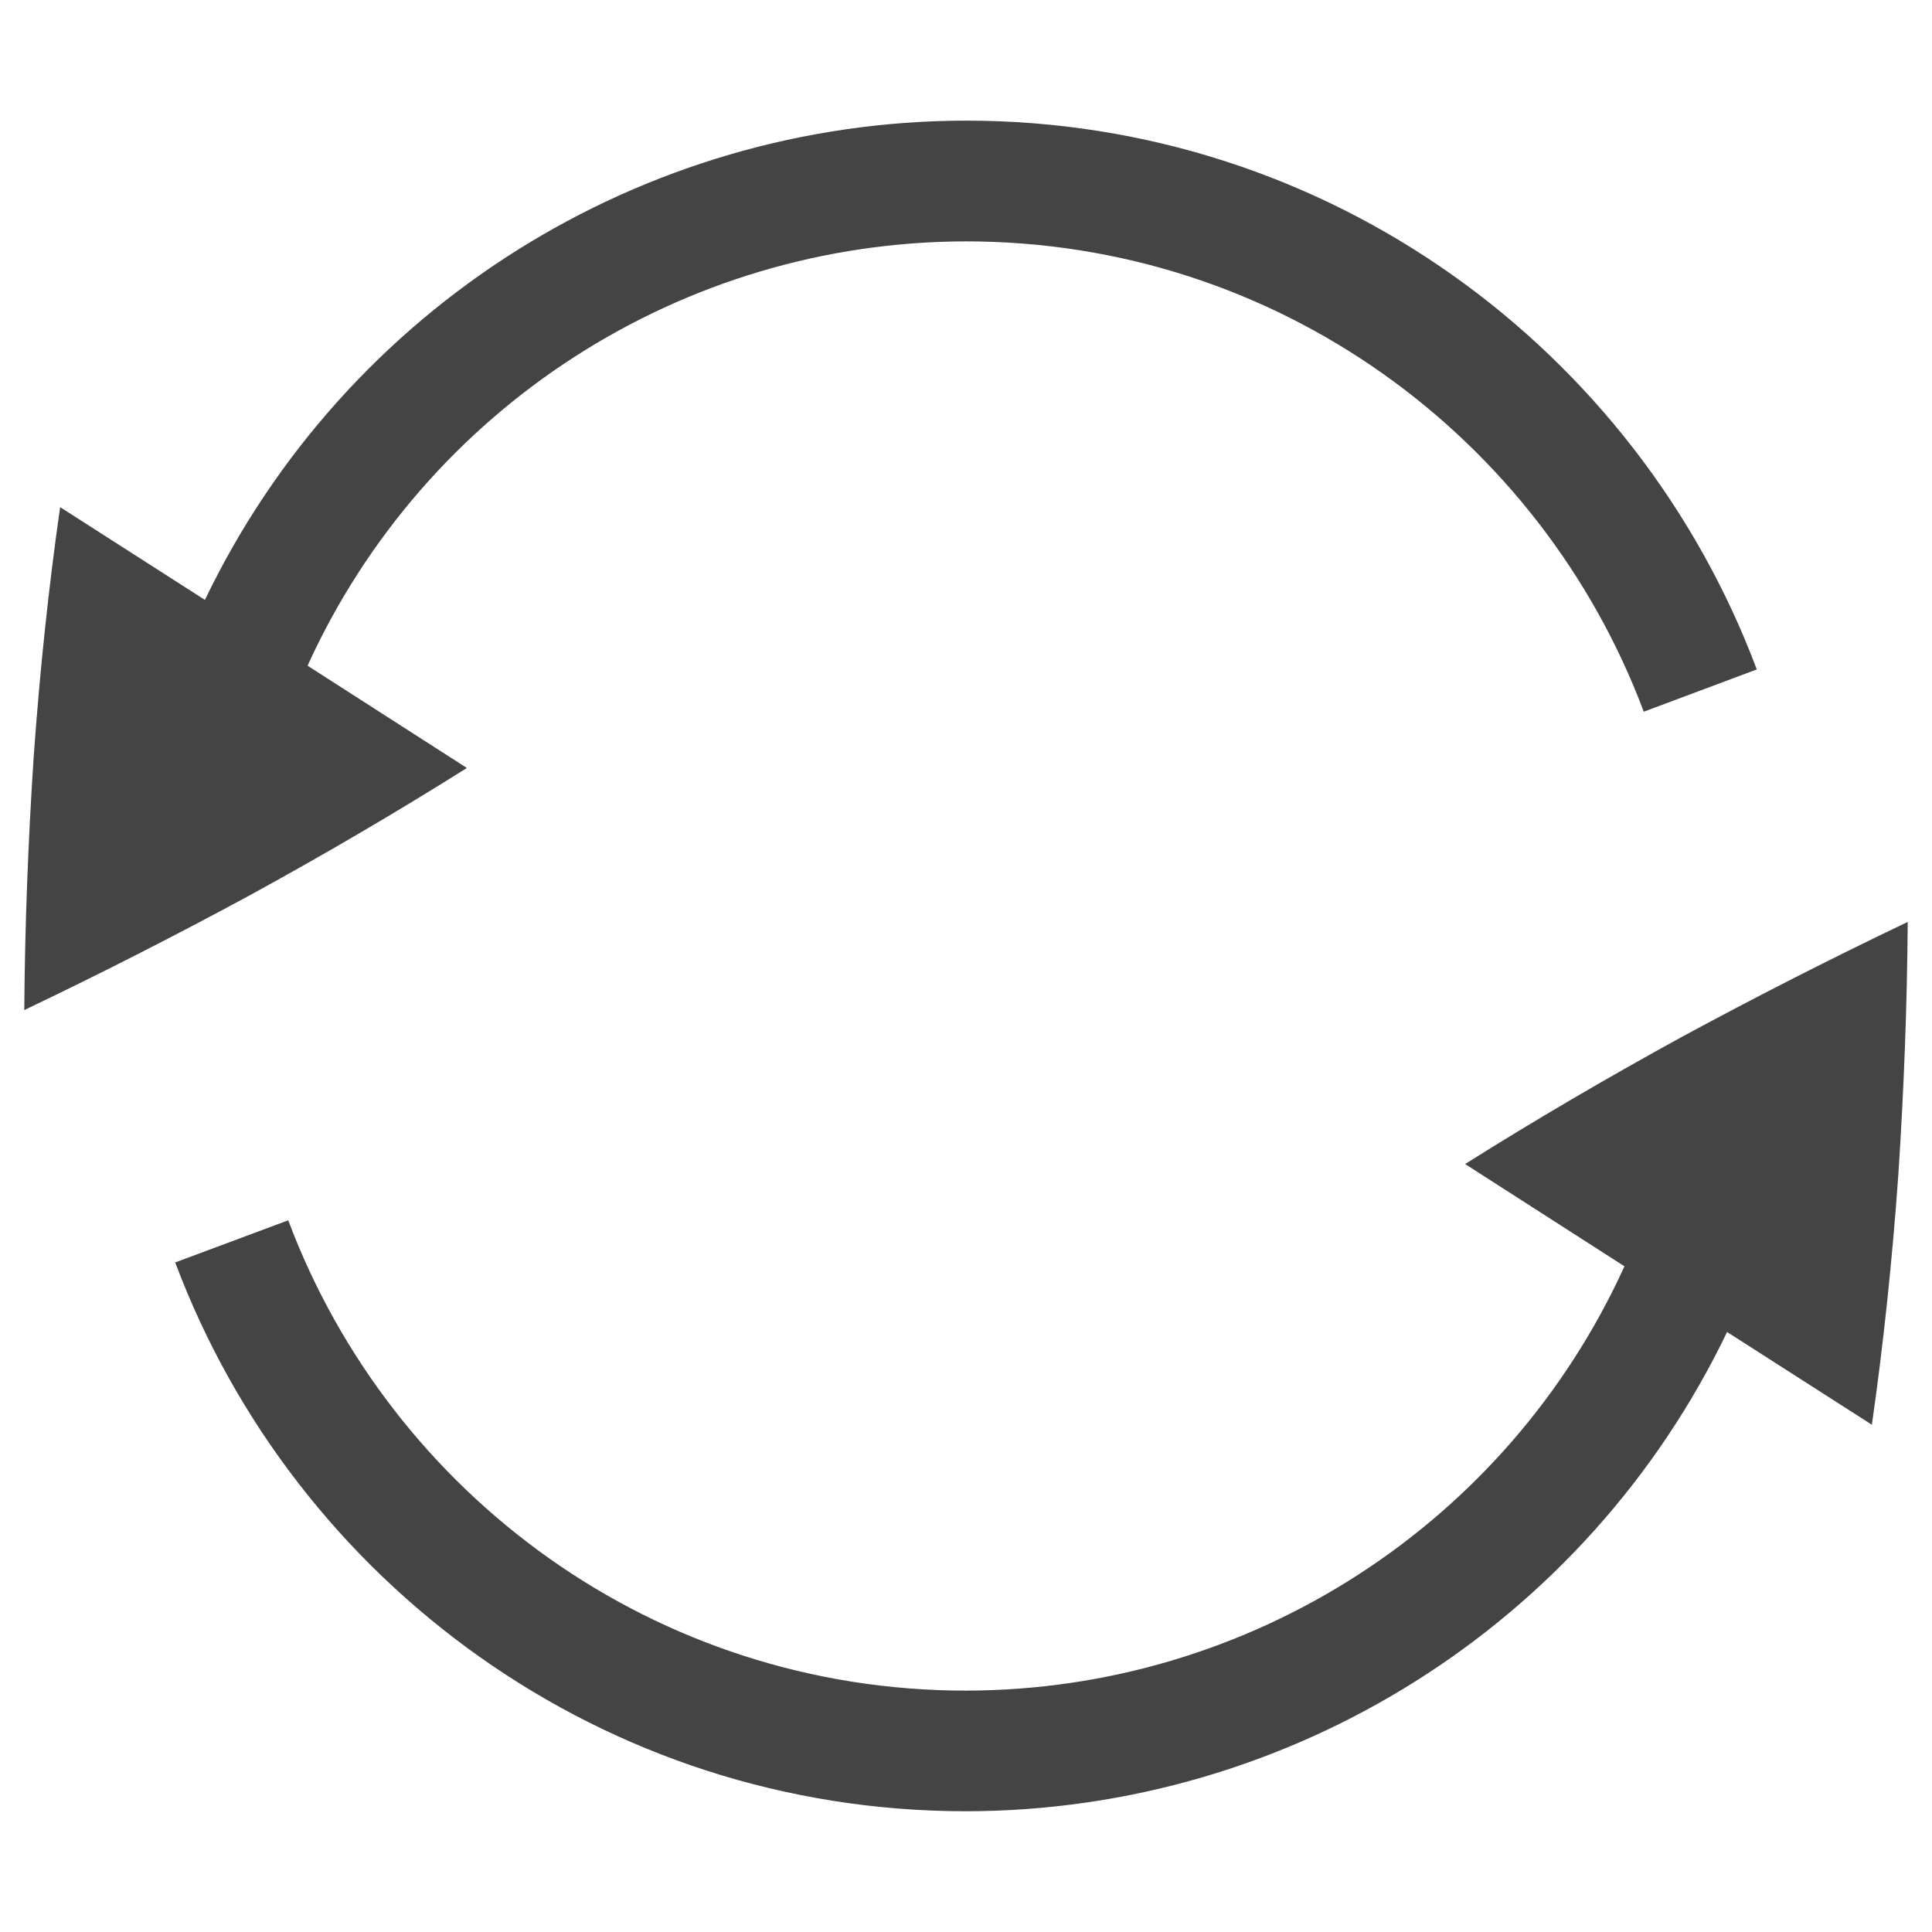 <svg height="16" width="16" xmlns="http://www.w3.org/2000/svg">
  <g fill="#444444" transform="translate(-412 -260)">
    <path d="m413.451 270.455c.995 2.653 3.548 4.545 6.549 4.545 2.689-.003 5.138-1.545 6.303-3.969l1.199.768c.095-.662.168-1.352.219-2.068.047-.712.073-1.41.078-2.096-.616.294-1.238.61-1.865.949-.63.345-1.23.697-1.799 1.055v.002l1.318.846c-.973 2.138-3.104 3.511-5.453 3.514-2.572 0-4.76-1.621-5.613-3.895z"/>
    <path d="m412.201 268.365c.616-.294 1.238-.61 1.865-.949.63-.345 1.23-.697 1.799-1.055v-.002l-1.318-.846c.973-2.138 3.104-3.511 5.453-3.514 2.572 0 4.76 1.621 5.613 3.895l.936-.35c-.995-2.653-3.548-4.545-6.549-4.545-2.689.003-5.138 1.545-6.303 3.969l-1.199-.768c-.095.662-.168 1.352-.219 2.068-.047.712-.073 1.41-.078 2.096z"/>
  </g>
</svg>
